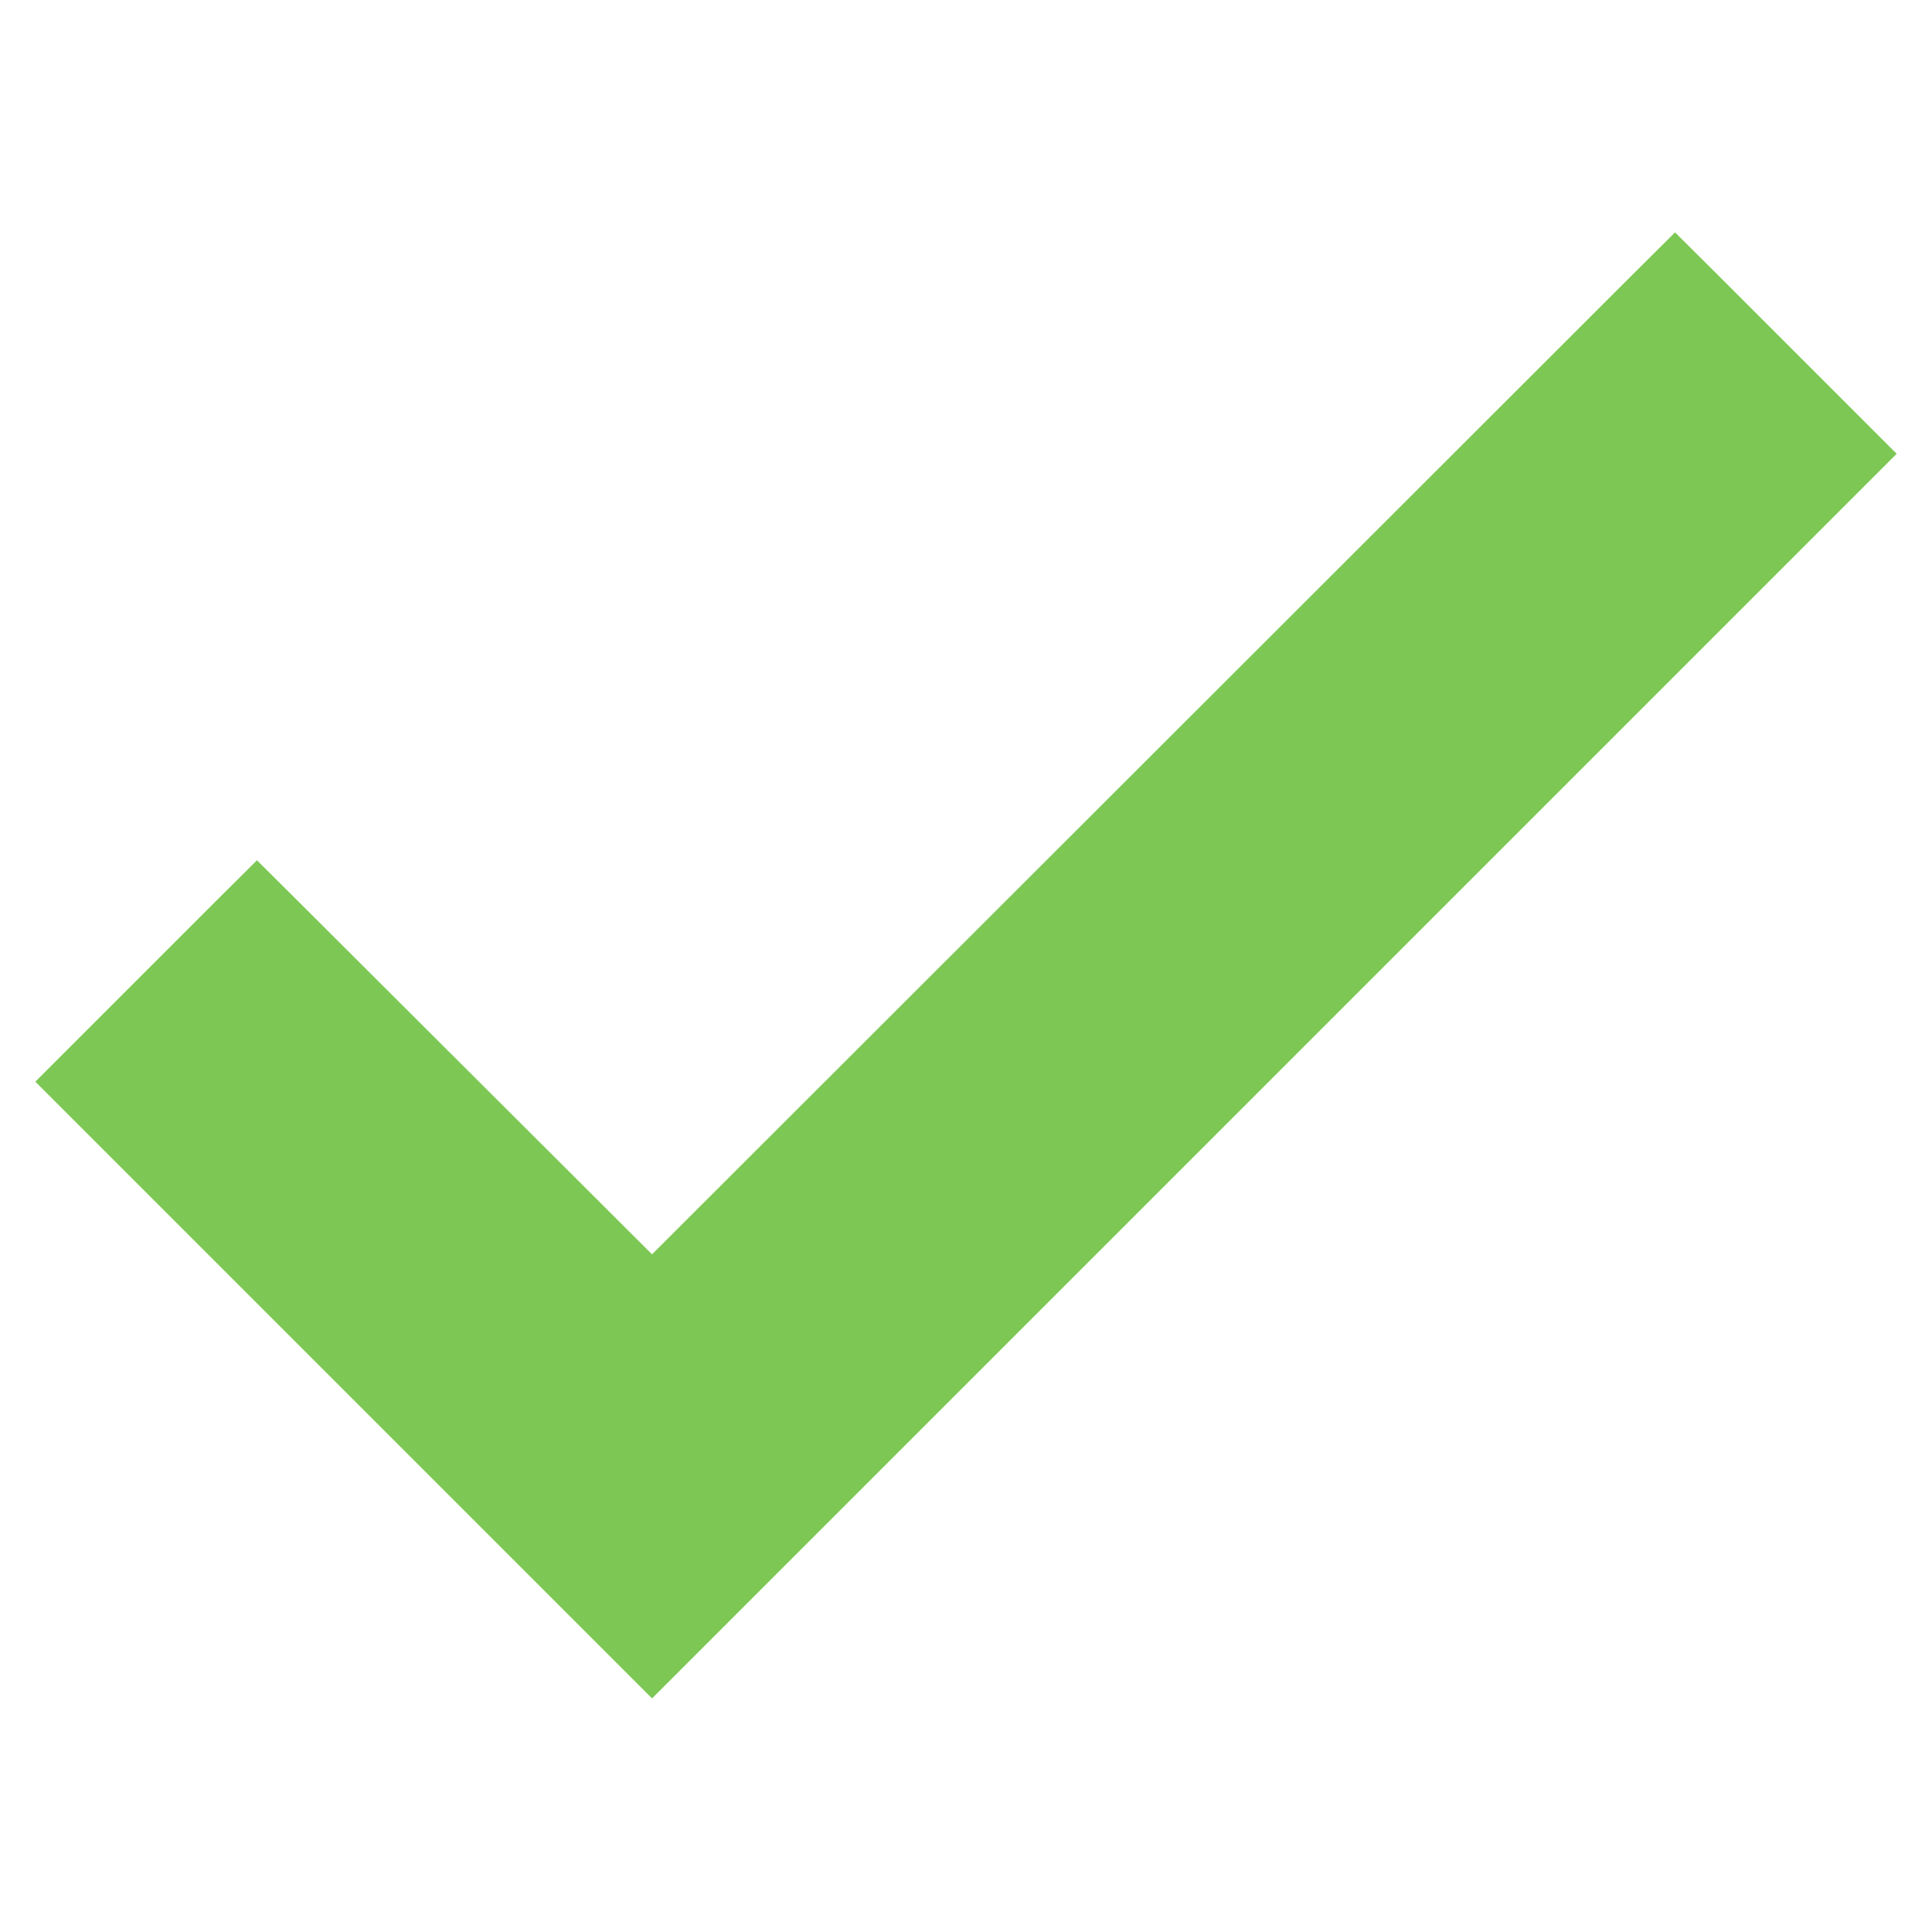 <svg xmlns="http://www.w3.org/2000/svg" width="16" height="16" fill="none" viewBox="0 0 16 16">
    <path fill="#7DC855" stroke="#7DC855" stroke-width=".5" d="M15.177 3.935l.177-.177-.177-.177-1.128-1.128-.177-.176-.177.176L5.4 10.741 2.305 7.653l-.177-.176-.177.176L.823 8.781l-.177.177.177.177 4.4 4.4.177.177.177-.177 9.6-9.6z"/>
</svg>
